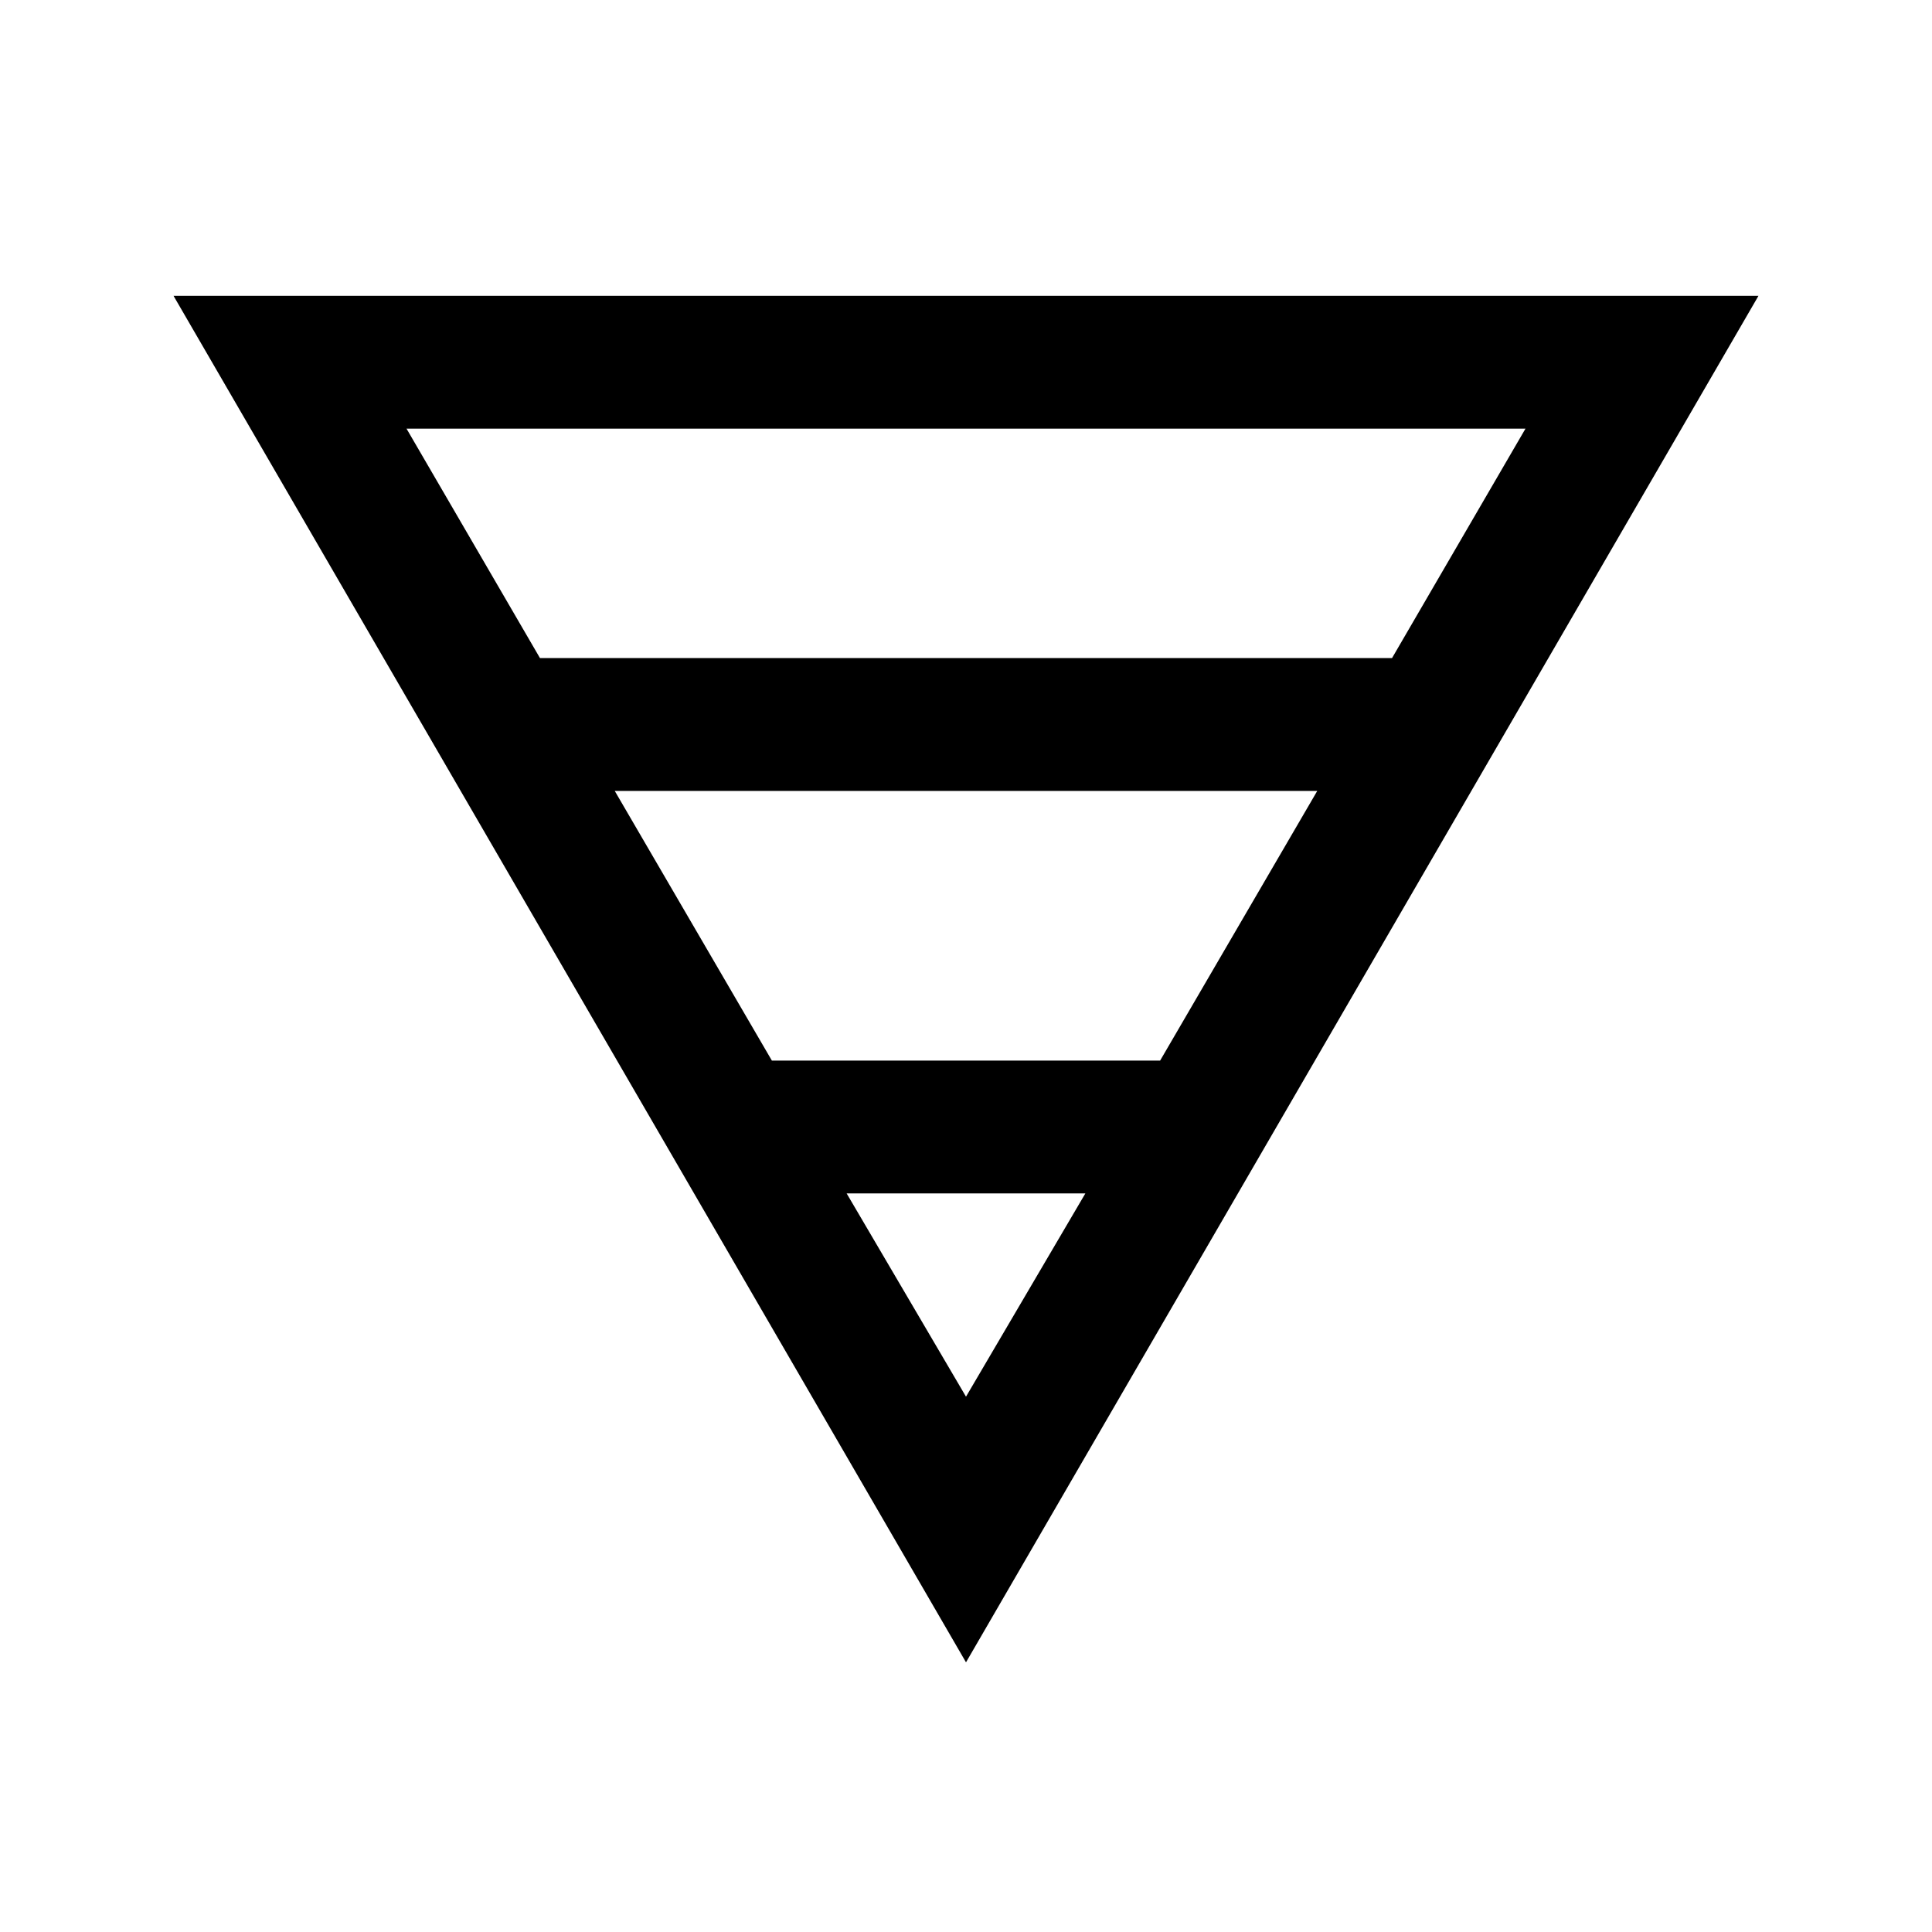 <svg xmlns="http://www.w3.org/2000/svg" height="24" viewBox="0 -960 960 960" width="24"><path d="M86.23-813h787.54L480-134 86.23-813ZM202-747l66.31 114h423.38L758-747H202Zm103.46 180 78.08 134h192.92l78.08-134H305.46Zm115.23 200L480-266l59.31-101H420.69Z"/></svg>